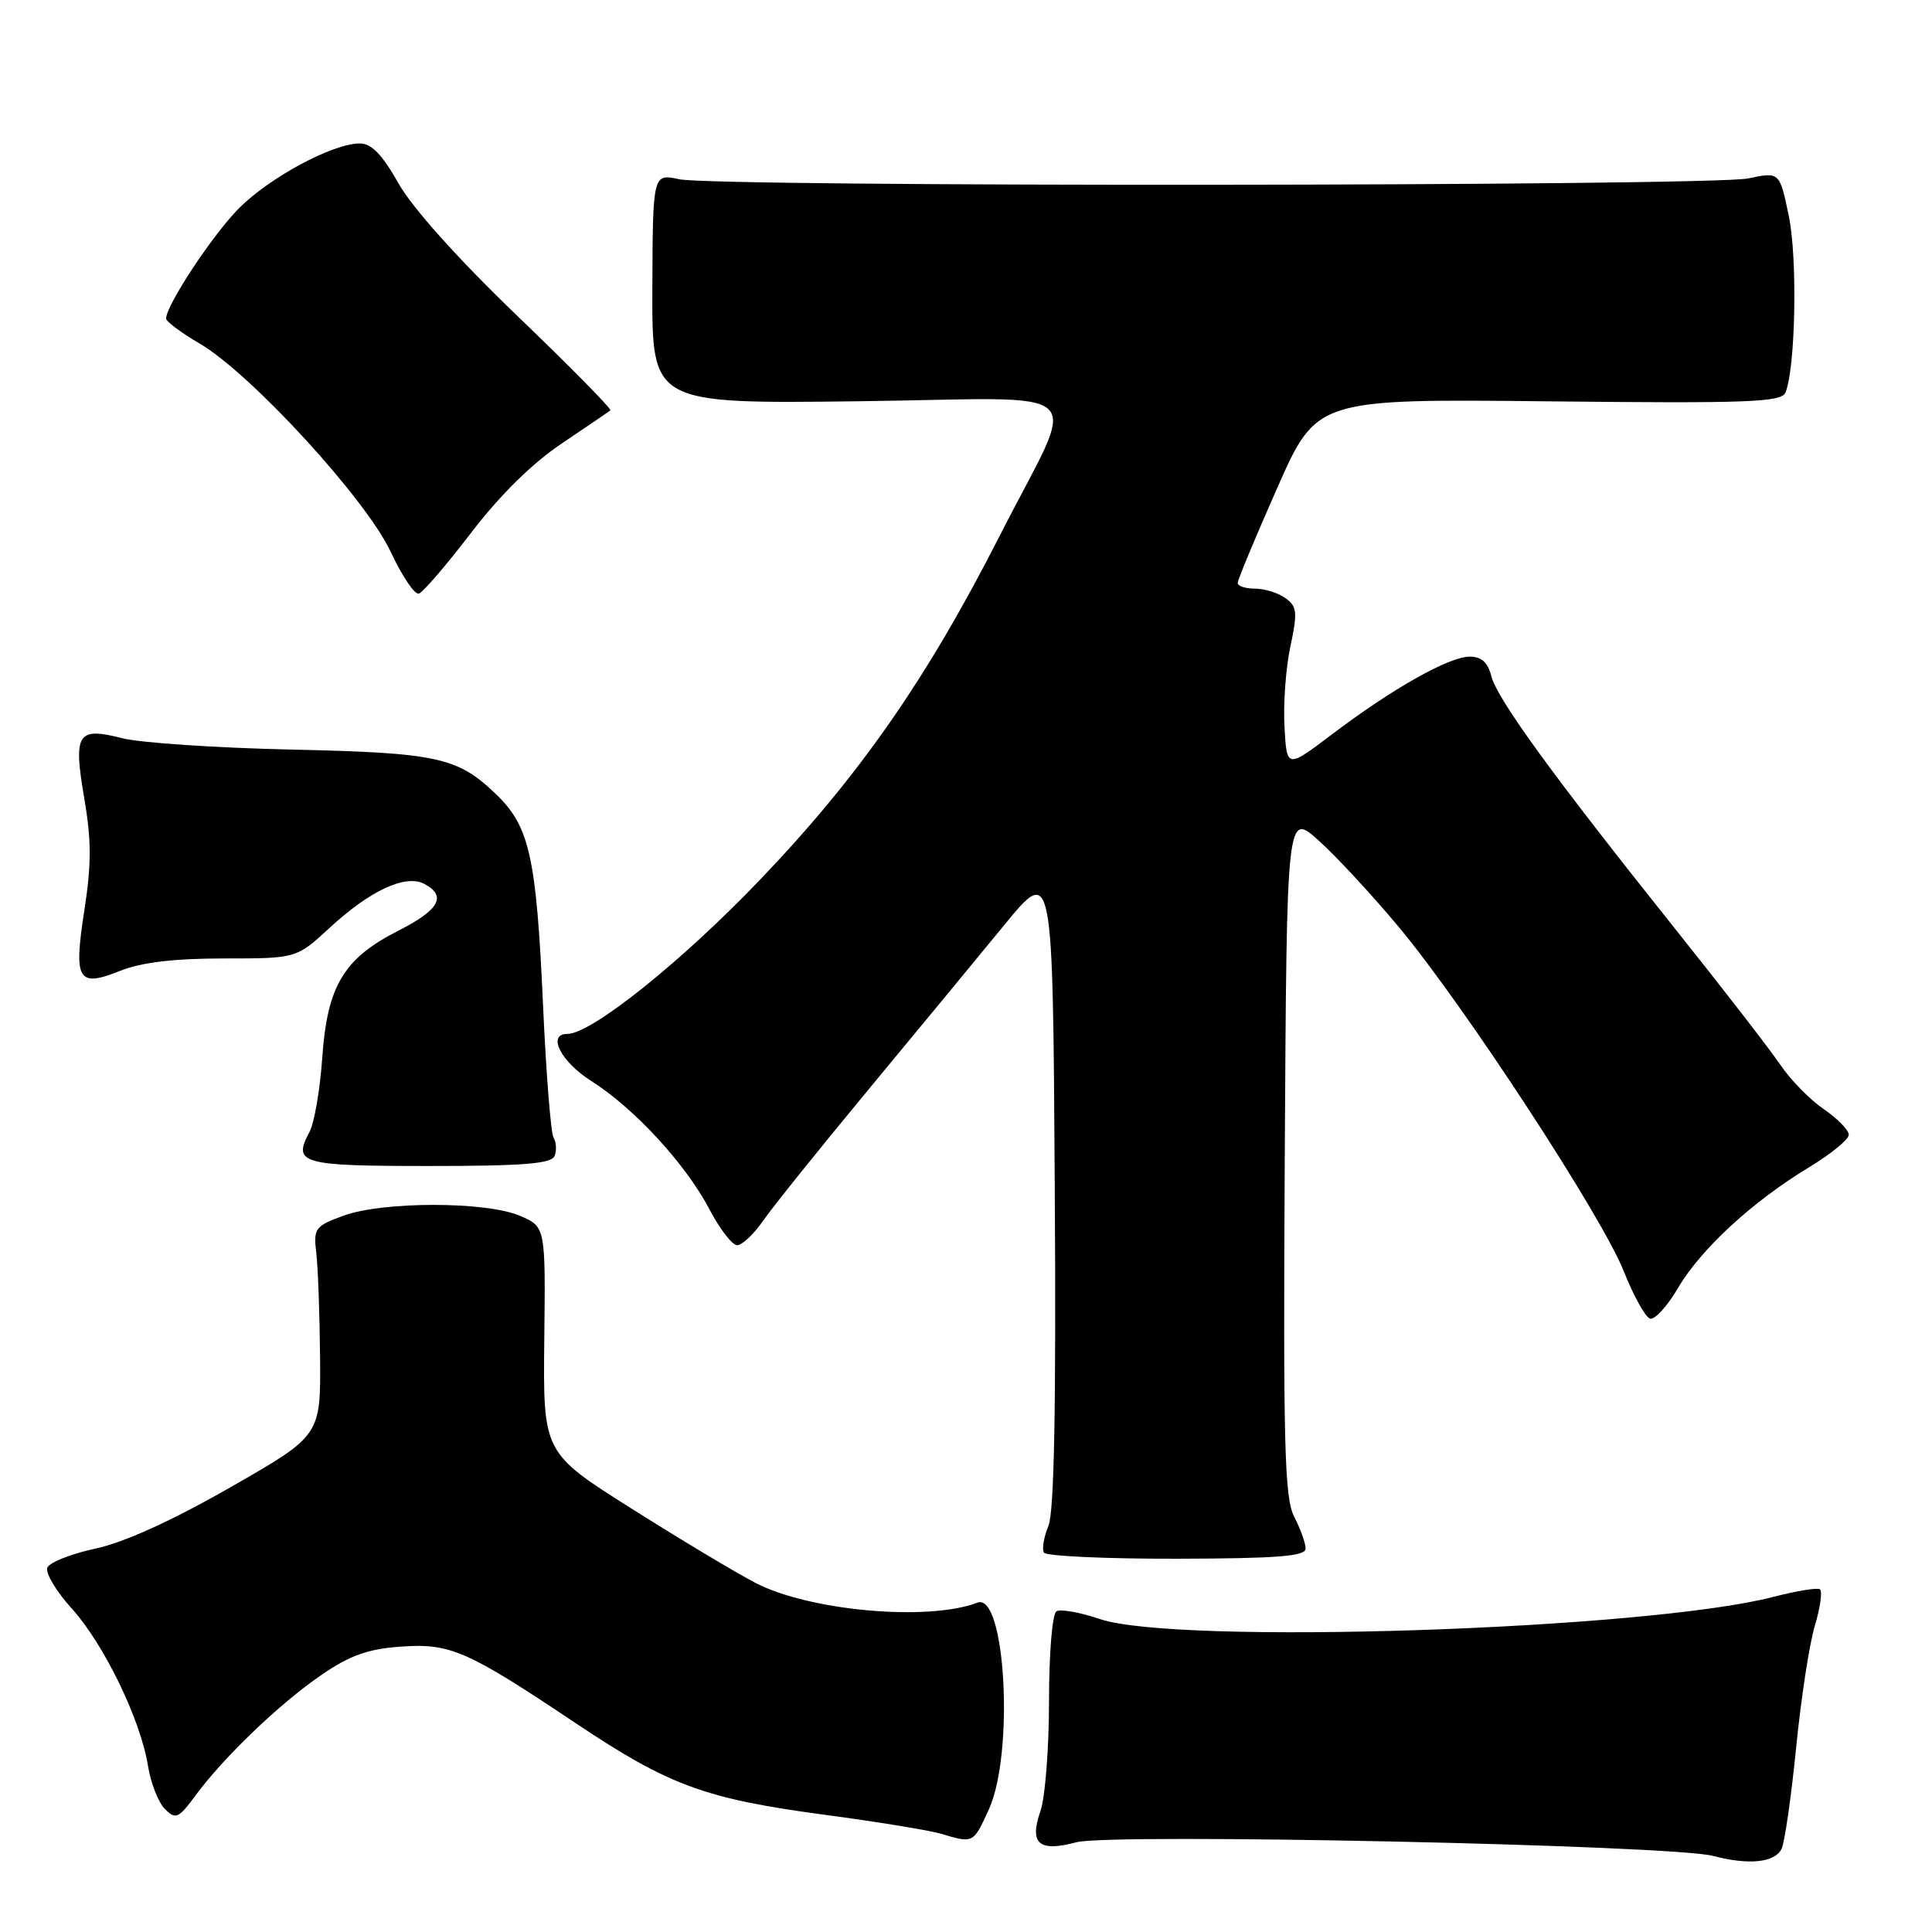 <?xml version="1.0" encoding="UTF-8" standalone="no"?>
<!DOCTYPE svg PUBLIC "-//W3C//DTD SVG 1.1//EN" "http://www.w3.org/Graphics/SVG/1.1/DTD/svg11.dtd" >
<svg xmlns="http://www.w3.org/2000/svg" xmlns:xlink="http://www.w3.org/1999/xlink" version="1.1" viewBox="0 0 256 256">
 <g >
 <path fill="currentColor"
d=" M 236.06 245.00 C 236.47 244.18 237.34 238.17 237.99 231.65 C 238.63 225.13 239.75 217.82 240.48 215.40 C 241.21 212.98 241.50 210.81 241.14 210.58 C 240.77 210.36 238.01 210.81 235.00 211.59 C 218.19 215.95 155.95 218.00 145.73 214.53 C 143.11 213.64 140.52 213.18 139.98 213.51 C 139.43 213.85 139.00 219.12 139.00 225.41 C 139.00 231.62 138.49 238.15 137.88 239.93 C 136.35 244.31 137.63 245.44 142.62 244.11 C 147.25 242.88 221.51 244.47 227.00 245.92 C 231.72 247.16 235.14 246.81 236.06 245.00 Z  M 131.03 239.75 C 134.42 232.28 133.23 210.93 129.51 212.36 C 122.99 214.86 107.28 213.46 100.12 209.75 C 97.57 208.43 90.19 204.01 83.72 199.92 C 71.96 192.50 71.96 192.50 72.12 177.53 C 72.29 162.56 72.29 162.56 68.90 161.10 C 64.42 159.18 50.71 159.17 45.50 161.09 C 41.74 162.47 41.52 162.76 41.91 166.03 C 42.14 167.94 42.36 174.16 42.41 179.86 C 42.50 190.23 42.50 190.23 30.50 197.09 C 22.74 201.53 16.43 204.39 12.63 205.20 C 9.41 205.89 6.54 207.03 6.27 207.73 C 6.00 208.44 7.46 210.88 9.52 213.15 C 13.79 217.88 18.64 227.89 19.61 233.99 C 19.98 236.27 20.98 238.84 21.85 239.70 C 23.27 241.13 23.65 240.97 25.92 237.89 C 29.68 232.80 37.02 225.77 42.54 221.97 C 46.32 219.37 48.73 218.50 53.05 218.19 C 59.65 217.71 61.83 218.66 76.30 228.34 C 88.63 236.59 93.40 238.34 109.22 240.46 C 116.21 241.39 123.18 242.53 124.72 242.99 C 128.98 244.27 128.97 244.28 131.03 239.75 Z  M 173.00 205.20 C 173.00 204.49 172.32 202.59 171.49 200.98 C 170.20 198.48 170.02 191.57 170.24 152.81 C 170.50 107.55 170.50 107.55 174.79 111.43 C 177.16 113.57 181.93 118.73 185.41 122.91 C 194.07 133.31 212.29 161.19 215.15 168.43 C 216.44 171.68 218.01 174.52 218.63 174.72 C 219.25 174.92 220.93 173.09 222.36 170.64 C 225.38 165.50 232.23 159.19 239.71 154.67 C 242.59 152.92 244.96 151.00 244.97 150.38 C 244.99 149.76 243.50 148.23 241.66 146.97 C 239.82 145.71 237.24 143.07 235.91 141.10 C 234.58 139.13 228.29 130.99 221.91 123.01 C 205.78 102.80 198.37 92.62 197.61 89.59 C 197.15 87.77 196.30 87.00 194.73 87.01 C 191.99 87.02 184.47 91.26 176.50 97.30 C 170.50 101.84 170.50 101.84 170.20 96.29 C 170.03 93.23 170.38 88.44 170.99 85.63 C 171.94 81.16 171.87 80.37 170.35 79.27 C 169.40 78.57 167.58 78.00 166.31 78.00 C 165.04 78.00 164.00 77.66 164.00 77.25 C 164.00 76.84 166.35 71.18 169.23 64.68 C 174.46 52.85 174.46 52.85 205.22 53.18 C 231.83 53.46 236.06 53.30 236.59 52.00 C 237.92 48.71 238.19 34.24 237.03 28.64 C 235.81 22.77 235.81 22.77 231.66 23.64 C 226.57 24.69 94.90 24.80 90.00 23.75 C 86.50 23.00 86.50 23.00 86.44 38.25 C 86.39 53.50 86.39 53.50 113.70 53.17 C 145.43 52.78 142.93 50.42 132.51 70.91 C 122.81 89.98 113.82 102.89 100.64 116.64 C 90.25 127.49 78.35 137.00 75.18 137.00 C 72.43 137.00 74.32 140.70 78.38 143.26 C 84.05 146.85 90.87 154.26 94.01 160.25 C 95.38 162.86 97.03 165.00 97.68 165.00 C 98.33 165.00 99.88 163.54 101.12 161.75 C 102.36 159.96 108.59 152.20 114.97 144.50 C 121.35 136.80 129.48 126.95 133.04 122.61 C 139.50 114.72 139.50 114.72 139.76 157.11 C 139.95 186.47 139.69 200.33 138.92 202.19 C 138.31 203.67 138.04 205.26 138.33 205.73 C 138.62 206.19 146.54 206.56 155.93 206.54 C 169.24 206.51 173.00 206.21 173.00 205.20 Z  M 73.49 153.16 C 73.78 152.42 73.71 151.34 73.35 150.76 C 72.99 150.17 72.36 142.22 71.95 133.08 C 71.07 113.58 70.17 109.52 65.77 105.28 C 60.63 100.32 58.02 99.75 38.50 99.32 C 28.60 99.10 18.56 98.42 16.20 97.82 C 10.25 96.29 9.69 97.16 11.16 105.75 C 12.12 111.31 12.12 114.54 11.18 120.61 C 9.73 129.93 10.30 130.90 15.95 128.63 C 18.75 127.52 23.09 127.00 29.66 127.00 C 39.28 127.00 39.28 127.00 43.69 122.93 C 49.07 117.97 53.76 115.80 56.24 117.13 C 59.24 118.73 58.21 120.57 52.75 123.34 C 45.53 127.01 43.36 130.65 42.70 140.16 C 42.41 144.37 41.65 148.79 41.01 149.99 C 38.76 154.19 39.84 154.50 56.86 154.50 C 69.41 154.50 73.09 154.20 73.49 153.16 Z  M 62.44 70.58 C 66.24 65.61 70.55 61.36 74.44 58.76 C 77.77 56.52 80.67 54.55 80.88 54.38 C 81.09 54.21 75.53 48.56 68.52 41.83 C 60.69 34.30 54.63 27.55 52.80 24.29 C 50.63 20.45 49.22 19.00 47.65 19.01 C 44.06 19.03 35.73 23.50 31.64 27.62 C 28.18 31.11 22.03 40.41 22.01 42.21 C 22.00 42.60 24.02 44.10 26.48 45.54 C 33.27 49.52 48.55 66.19 51.78 73.14 C 53.28 76.35 54.95 78.83 55.50 78.66 C 56.05 78.48 59.17 74.85 62.44 70.58 Z "/>
</g>
</svg>